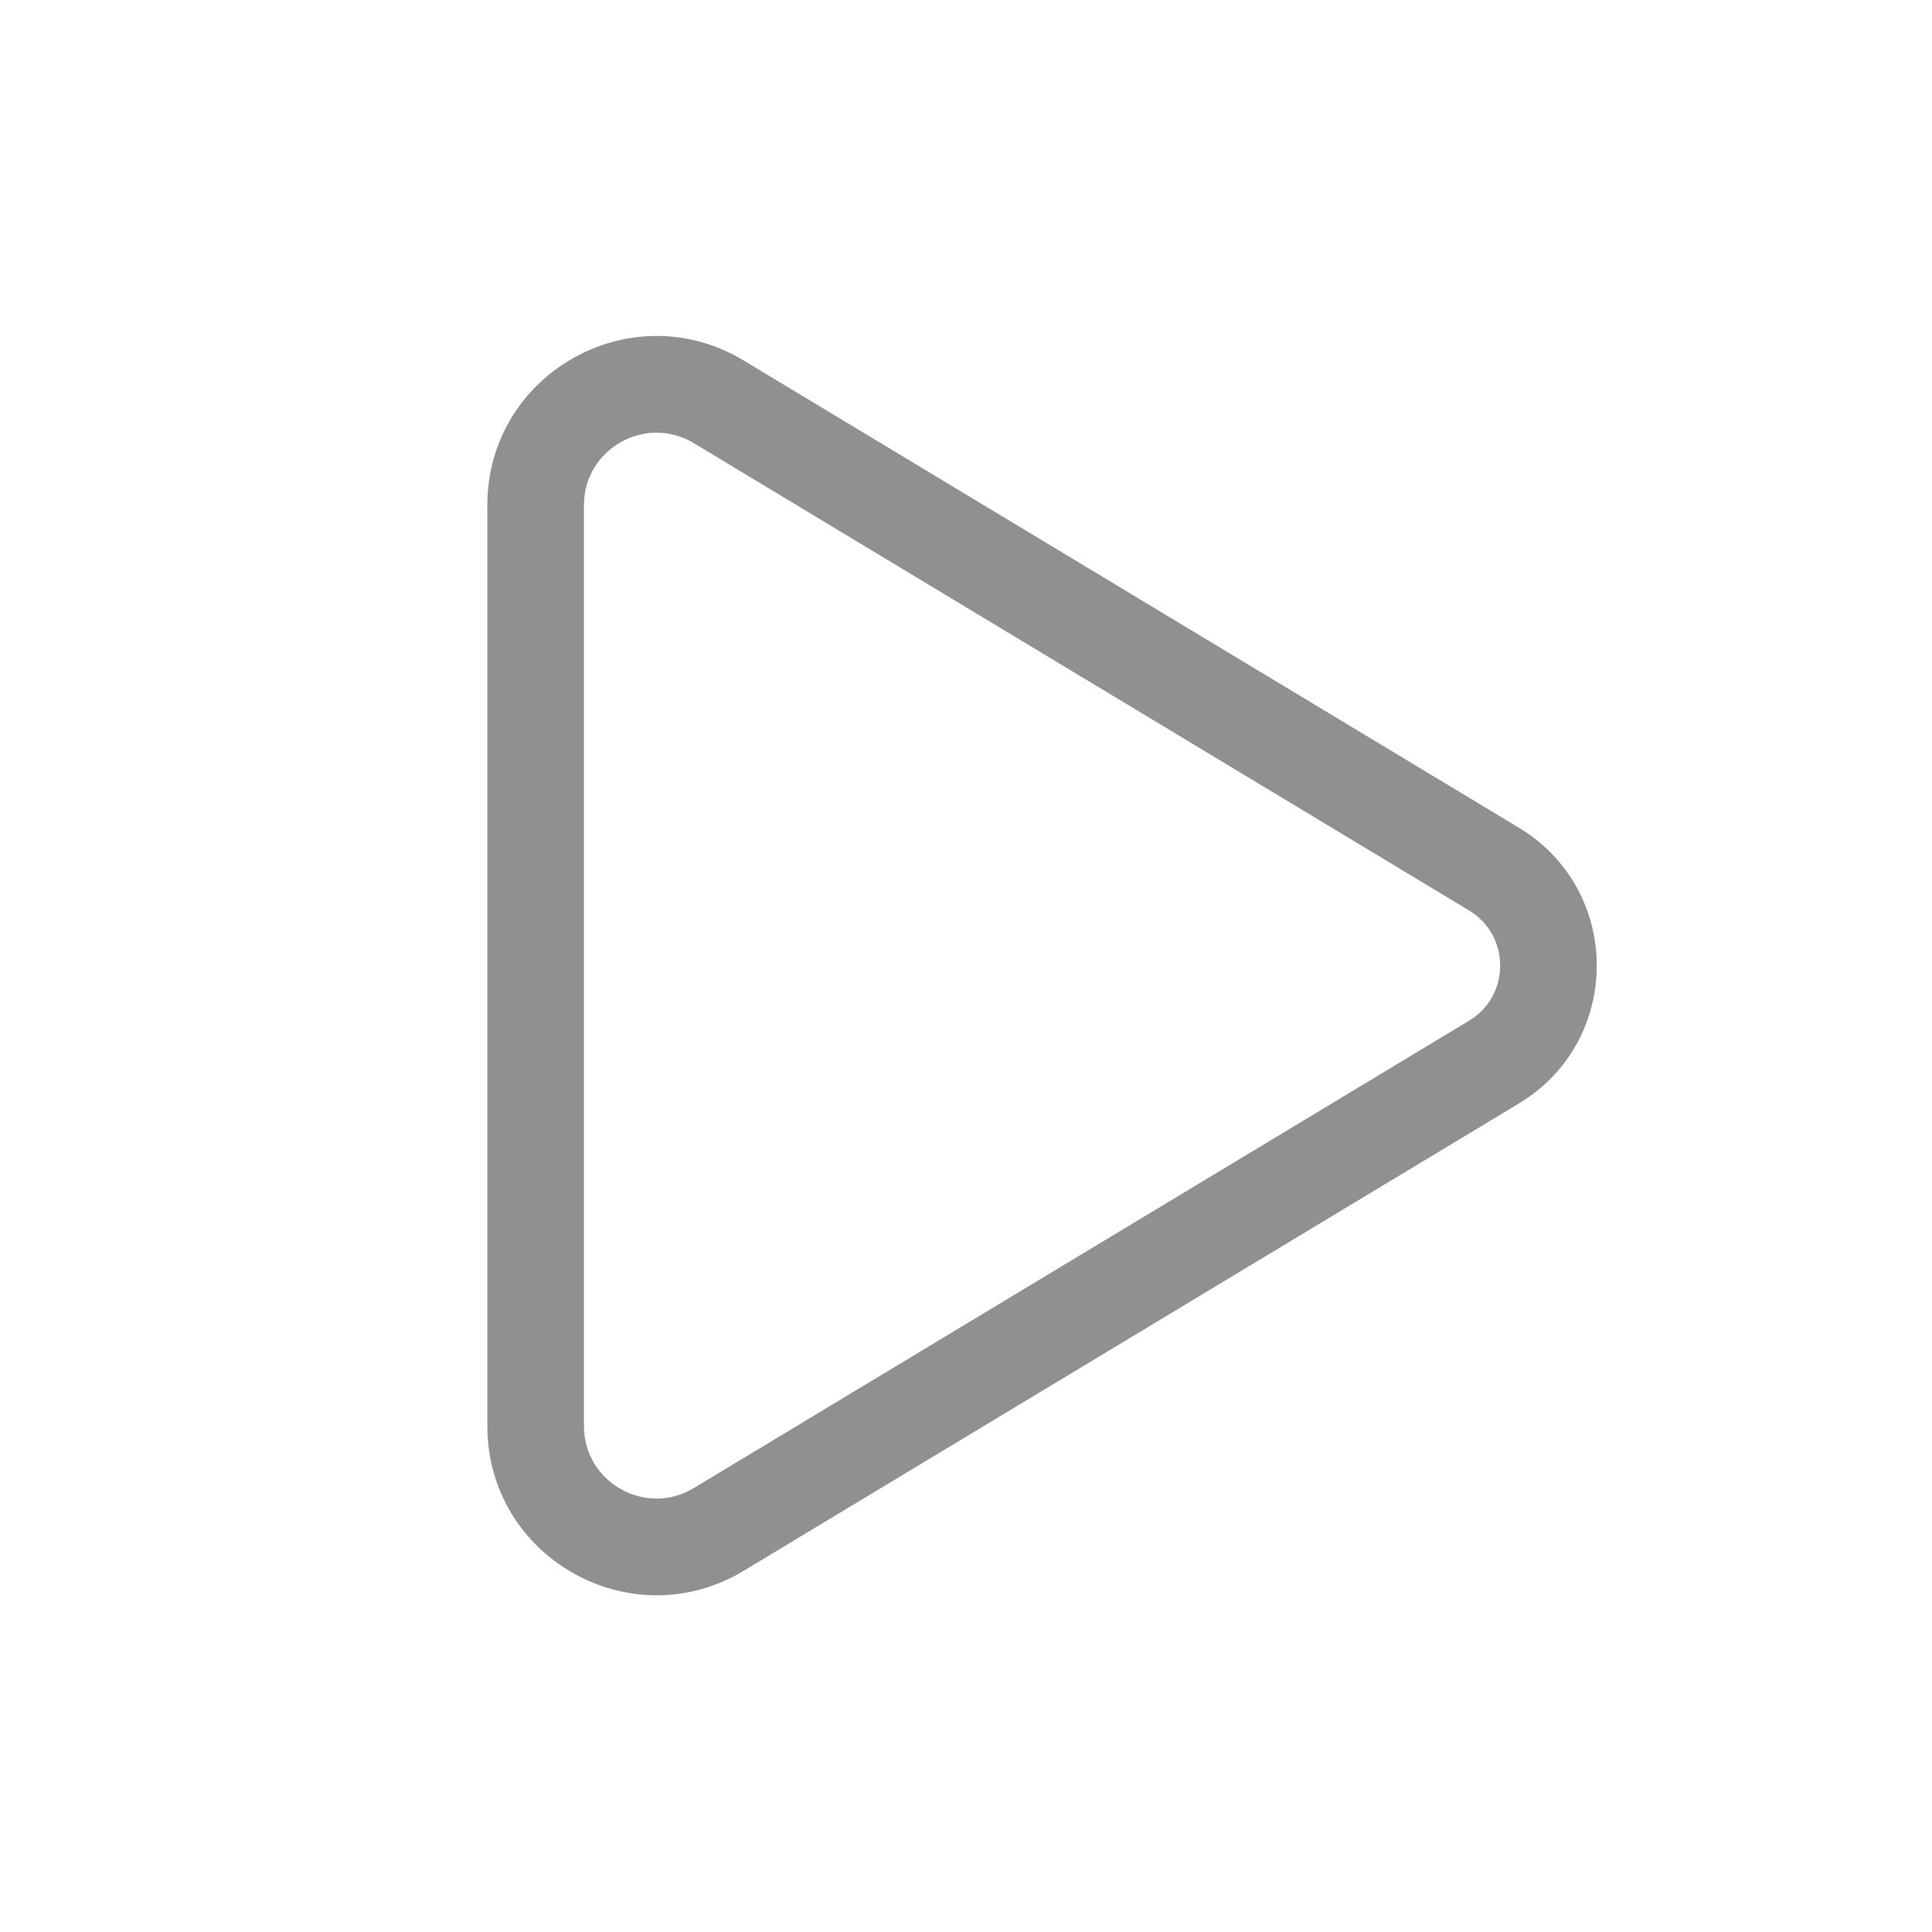 <svg width="24" height="24" viewBox="0 0 24 24" fill="none" xmlns="http://www.w3.org/2000/svg">
<path fill-rule="evenodd" clip-rule="evenodd" d="M18.868 10.282C20.158 11.06 20.158 12.931 18.868 13.708L9.238 19.513C7.839 20.356 6.054 19.349 6.054 17.714L6.054 6.276C6.054 4.642 7.839 3.634 9.238 4.478L18.868 10.282ZM18.249 12.68C18.765 12.369 18.765 11.621 18.249 11.31L8.619 5.505C8.019 5.144 7.254 5.576 7.254 6.276L7.254 17.714C7.254 18.415 8.019 18.847 8.619 18.485L18.249 12.68Z" fill="#909090"/>
</svg>
